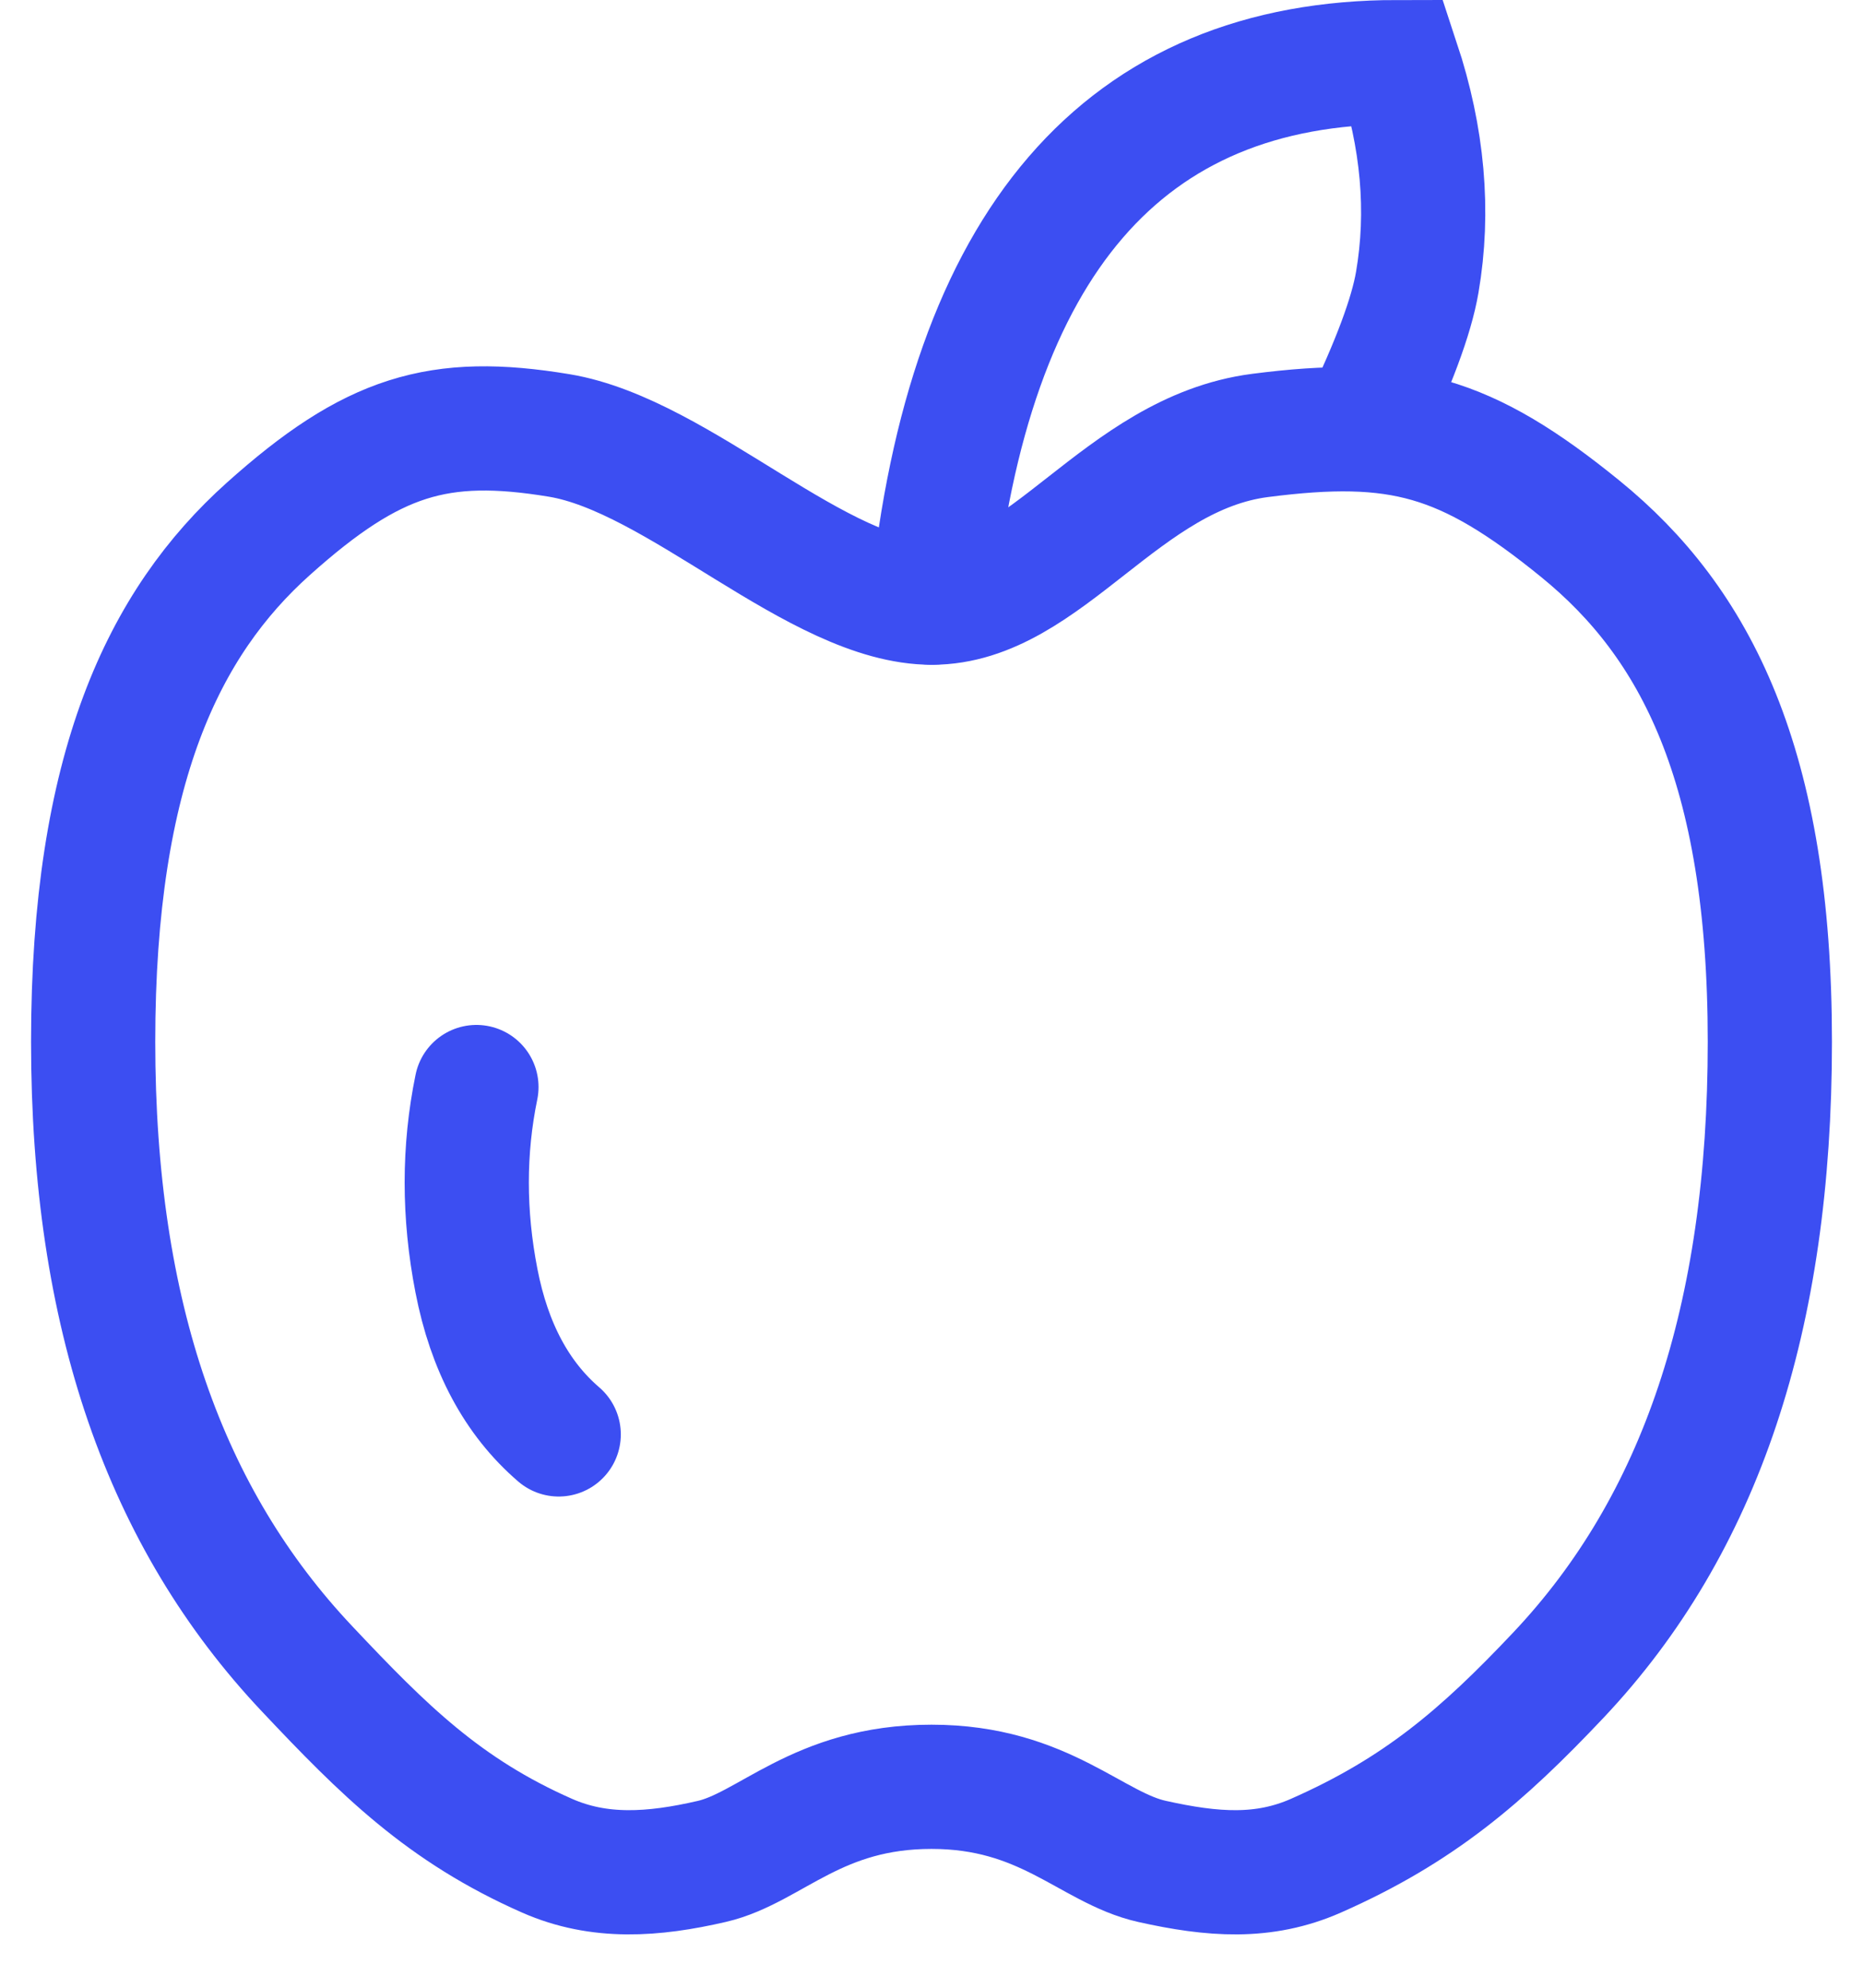 <svg width="30" height="32" viewBox="0 0 30 32" fill="none" xmlns="http://www.w3.org/2000/svg">
<path fill-rule="evenodd" clip-rule="evenodd" d="M15 28.765C16.823 28.765 17.573 29.748 18.551 29.966C19.528 30.184 20.348 30.245 21.189 29.875C22.852 29.142 23.867 28.268 25.098 26.964C27.378 24.547 28.5 21.223 28.5 16.771C28.5 12.32 27.3 10.02 25.45 8.515C23.6 7.01 22.528 6.722 20.291 7.01C18.055 7.299 16.837 9.702 15.006 9.702C13.176 9.702 10.945 7.332 9.004 7.01C7.063 6.689 6 7.01 4.32 8.515C2.64 10.02 1.5 12.363 1.5 16.771C1.5 21.18 2.664 24.449 4.945 26.866C6.175 28.171 7.147 29.142 8.811 29.875C9.652 30.245 10.52 30.184 11.463 29.966C12.407 29.748 13.157 28.765 15 28.765Z" stroke="#3C4EF2" stroke-width="2"/>
<path d="M15.007 9.702C15.595 3.901 18.096 1 22.509 1C22.913 2.221 23.018 3.403 22.822 4.545C22.729 5.088 22.441 5.861 21.957 6.866" stroke="#3C4EF2" stroke-width="2" stroke-linecap="round"/>
<path d="M7.672 17.5C7.464 18.509 7.464 19.549 7.672 20.617C7.879 21.686 8.321 22.511 8.997 23.092" stroke="#3C4EF2" stroke-width="2" stroke-linecap="round"/>
</svg>
